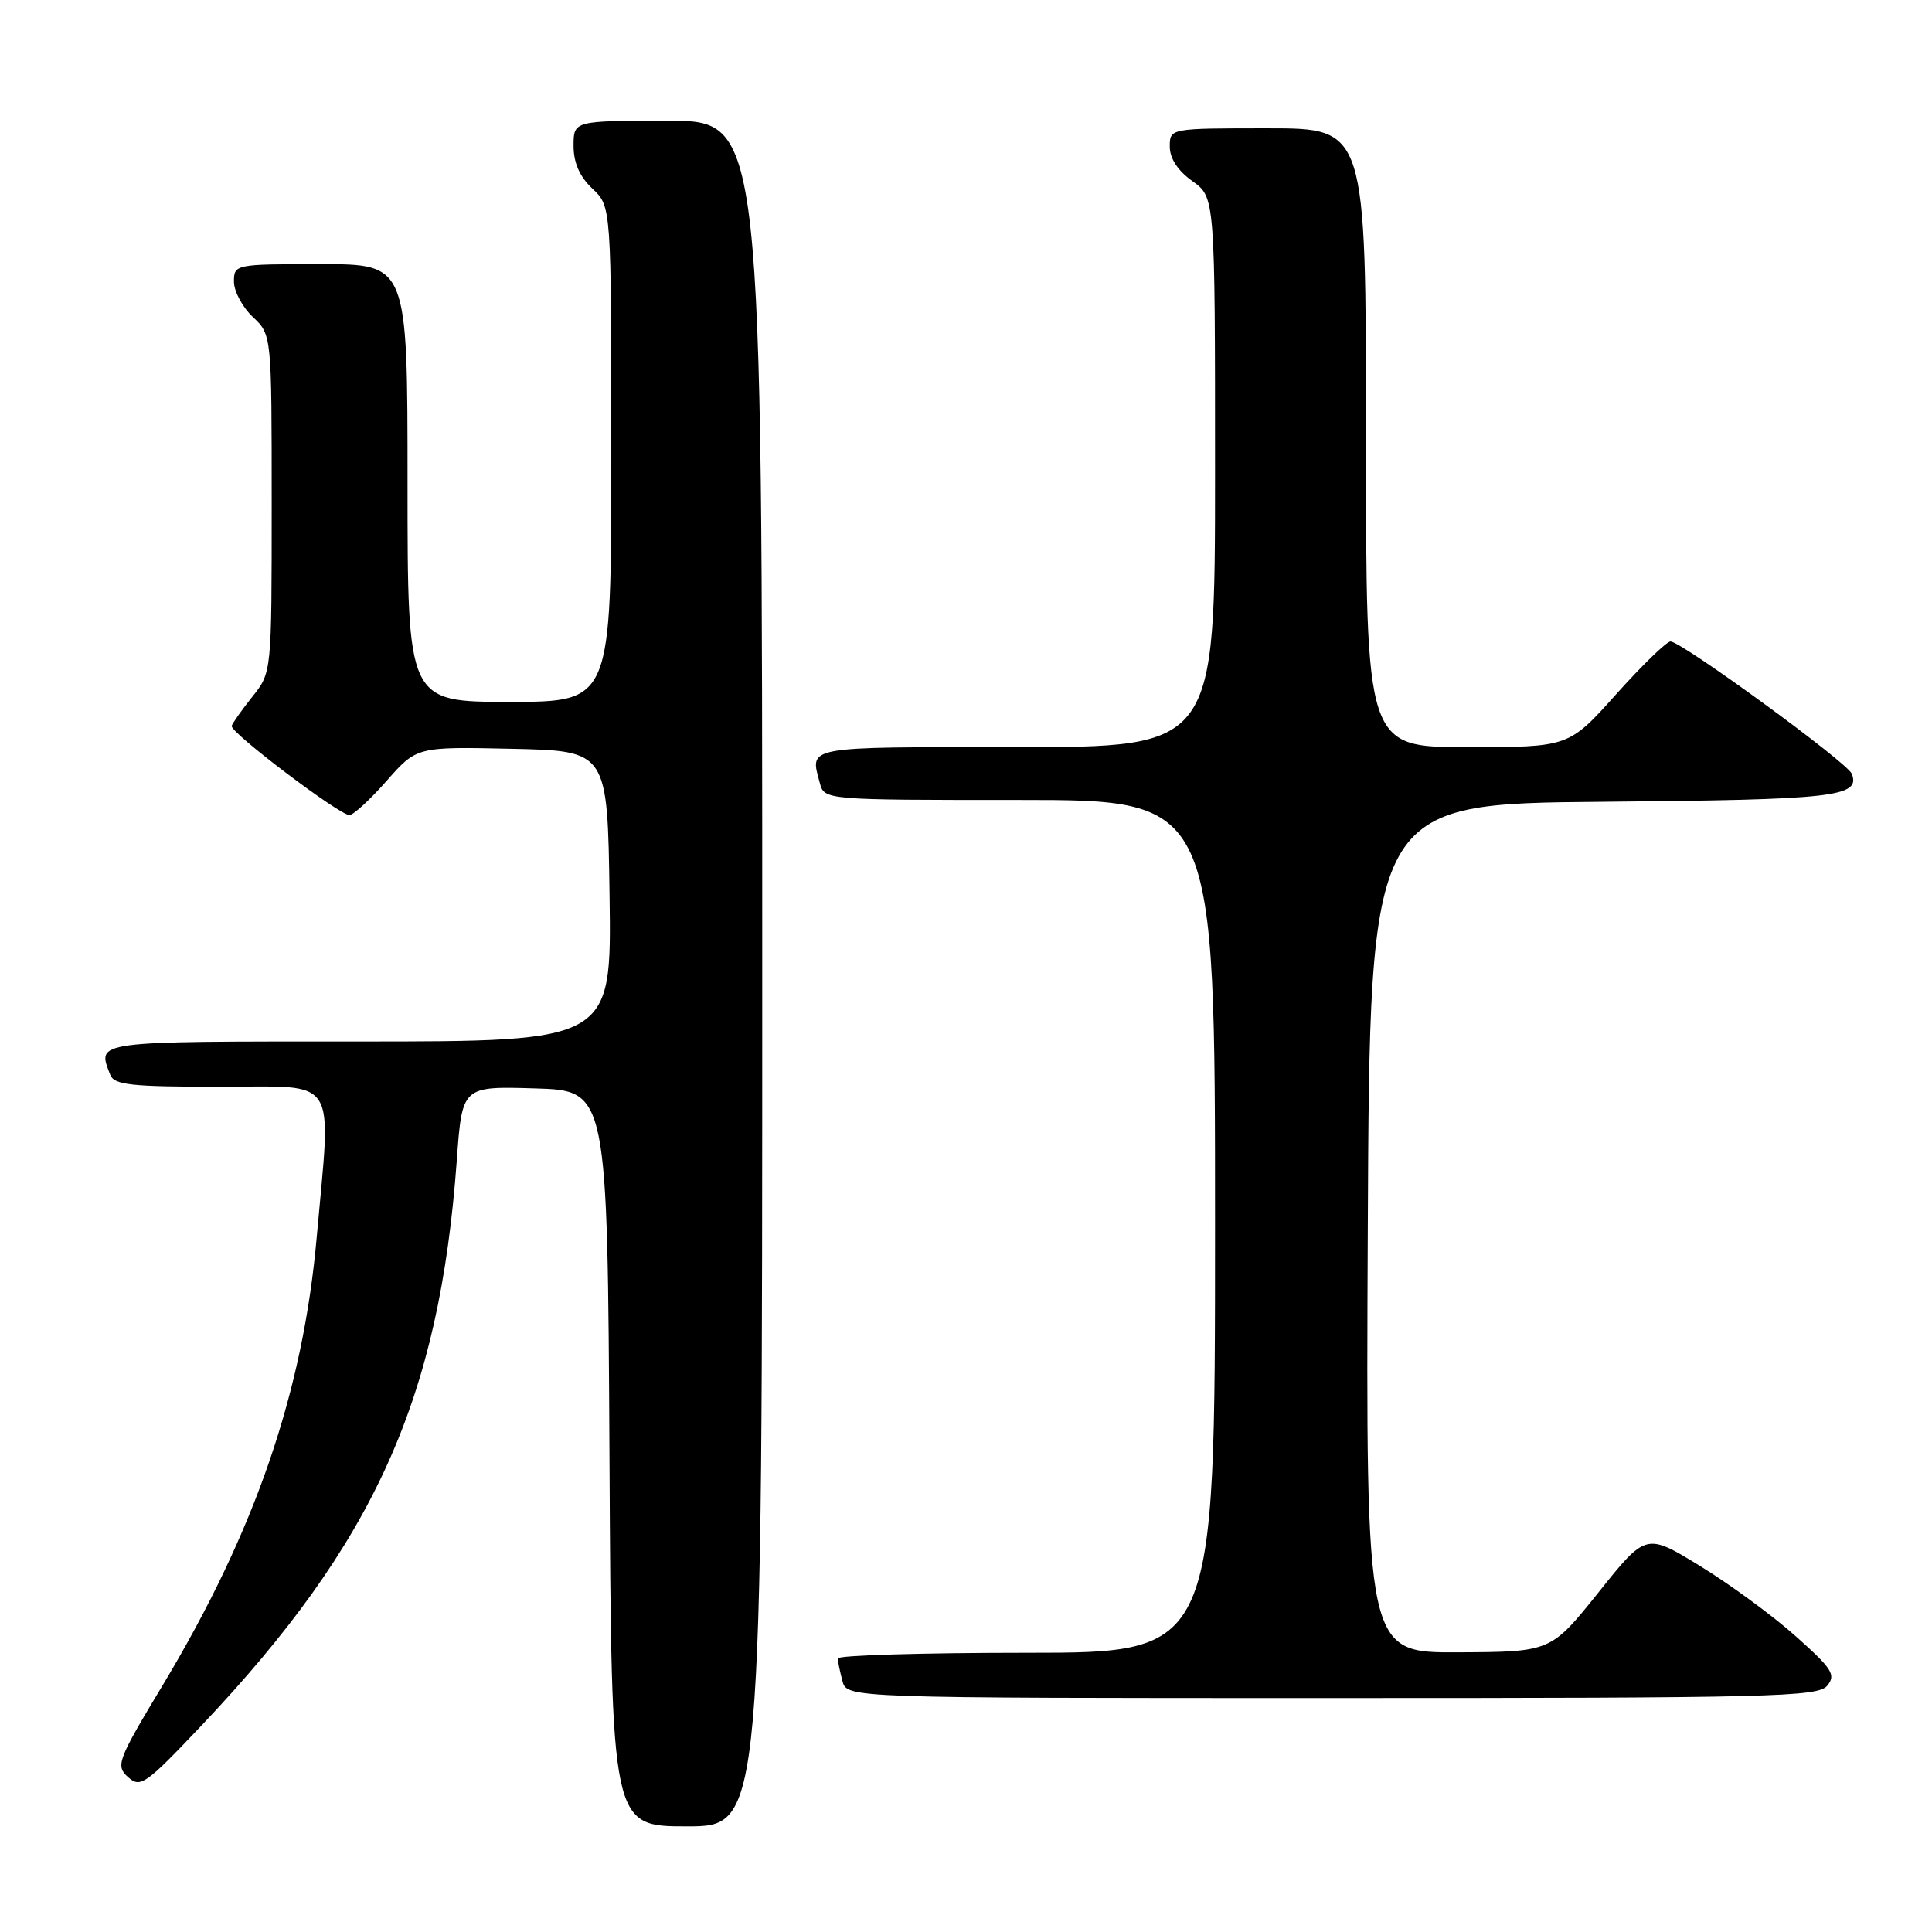 <?xml version="1.0" encoding="UTF-8" standalone="no"?>
<!DOCTYPE svg PUBLIC "-//W3C//DTD SVG 1.1//EN" "http://www.w3.org/Graphics/SVG/1.1/DTD/svg11.dtd" >
<svg xmlns="http://www.w3.org/2000/svg" xmlns:xlink="http://www.w3.org/1999/xlink" version="1.1" viewBox="0 0 256 256">
 <g >
 <path fill="currentColor"
d=" M 101.00 129.00 C 101.00 16.00 101.00 16.00 88.50 16.00 C 76.00 16.00 76.00 16.00 76.00 19.33 C 76.00 21.58 76.81 23.41 78.50 25.00 C 81.00 27.35 81.00 27.35 81.00 60.17 C 81.00 93.00 81.00 93.00 67.50 93.00 C 54.00 93.00 54.00 93.00 54.00 64.00 C 54.00 35.00 54.00 35.00 42.50 35.00 C 31.13 35.00 31.00 35.03 31.00 37.33 C 31.00 38.60 32.13 40.71 33.50 42.00 C 36.00 44.35 36.00 44.35 36.00 66.73 C 36.00 89.11 36.00 89.11 33.45 92.30 C 32.05 94.06 30.81 95.81 30.70 96.19 C 30.46 97.03 44.95 108.00 46.30 108.00 C 46.82 108.00 49.04 105.96 51.23 103.47 C 55.22 98.94 55.22 98.94 67.86 99.22 C 80.50 99.50 80.50 99.50 80.77 118.75 C 81.04 138.00 81.04 138.00 47.52 138.00 C 12.05 138.00 12.87 137.89 14.61 142.42 C 15.12 143.76 17.36 144.00 29.11 144.00 C 45.06 144.00 43.90 142.19 41.97 163.90 C 40.16 184.42 33.82 202.88 21.60 223.23 C 15.55 233.28 15.30 233.96 16.96 235.47 C 18.61 236.95 19.26 236.49 26.72 228.62 C 49.64 204.40 58.23 185.38 60.53 153.72 C 61.24 143.93 61.24 143.93 70.87 144.22 C 80.50 144.50 80.50 144.50 80.76 193.25 C 81.02 242.00 81.02 242.00 91.01 242.00 C 101.00 242.00 101.00 242.00 101.00 129.00 Z  M 242.11 223.37 C 243.30 221.93 242.80 221.13 237.98 216.84 C 234.97 214.14 229.26 209.95 225.31 207.53 C 218.11 203.11 218.11 203.11 211.81 211.00 C 205.50 218.88 205.50 218.88 193.24 218.94 C 180.98 219.00 180.98 219.00 181.24 162.75 C 181.50 106.50 181.50 106.50 212.42 106.24 C 243.14 105.97 246.55 105.59 245.37 102.53 C 244.80 101.04 222.82 85.00 221.35 85.00 C 220.83 85.00 217.59 88.15 214.14 92.00 C 207.87 99.00 207.87 99.00 194.44 99.00 C 181.00 99.00 181.00 99.00 181.00 58.00 C 181.00 17.00 181.00 17.00 168.00 17.00 C 155.00 17.00 155.00 17.00 155.00 19.43 C 155.00 20.99 156.07 22.63 158.00 24.00 C 161.00 26.14 161.00 26.14 161.00 62.57 C 161.00 99.00 161.00 99.00 134.50 99.00 C 106.40 99.00 107.31 98.83 108.63 103.75 C 109.23 106.00 109.23 106.00 135.12 106.00 C 161.00 106.00 161.00 106.00 161.00 162.50 C 161.00 219.00 161.00 219.00 136.00 219.00 C 122.25 219.00 111.01 219.34 111.01 219.75 C 111.02 220.16 111.30 221.51 111.63 222.75 C 112.23 225.00 112.23 225.00 176.49 225.00 C 234.74 225.00 240.88 224.85 242.11 223.37 Z "/>
</g>
</svg>